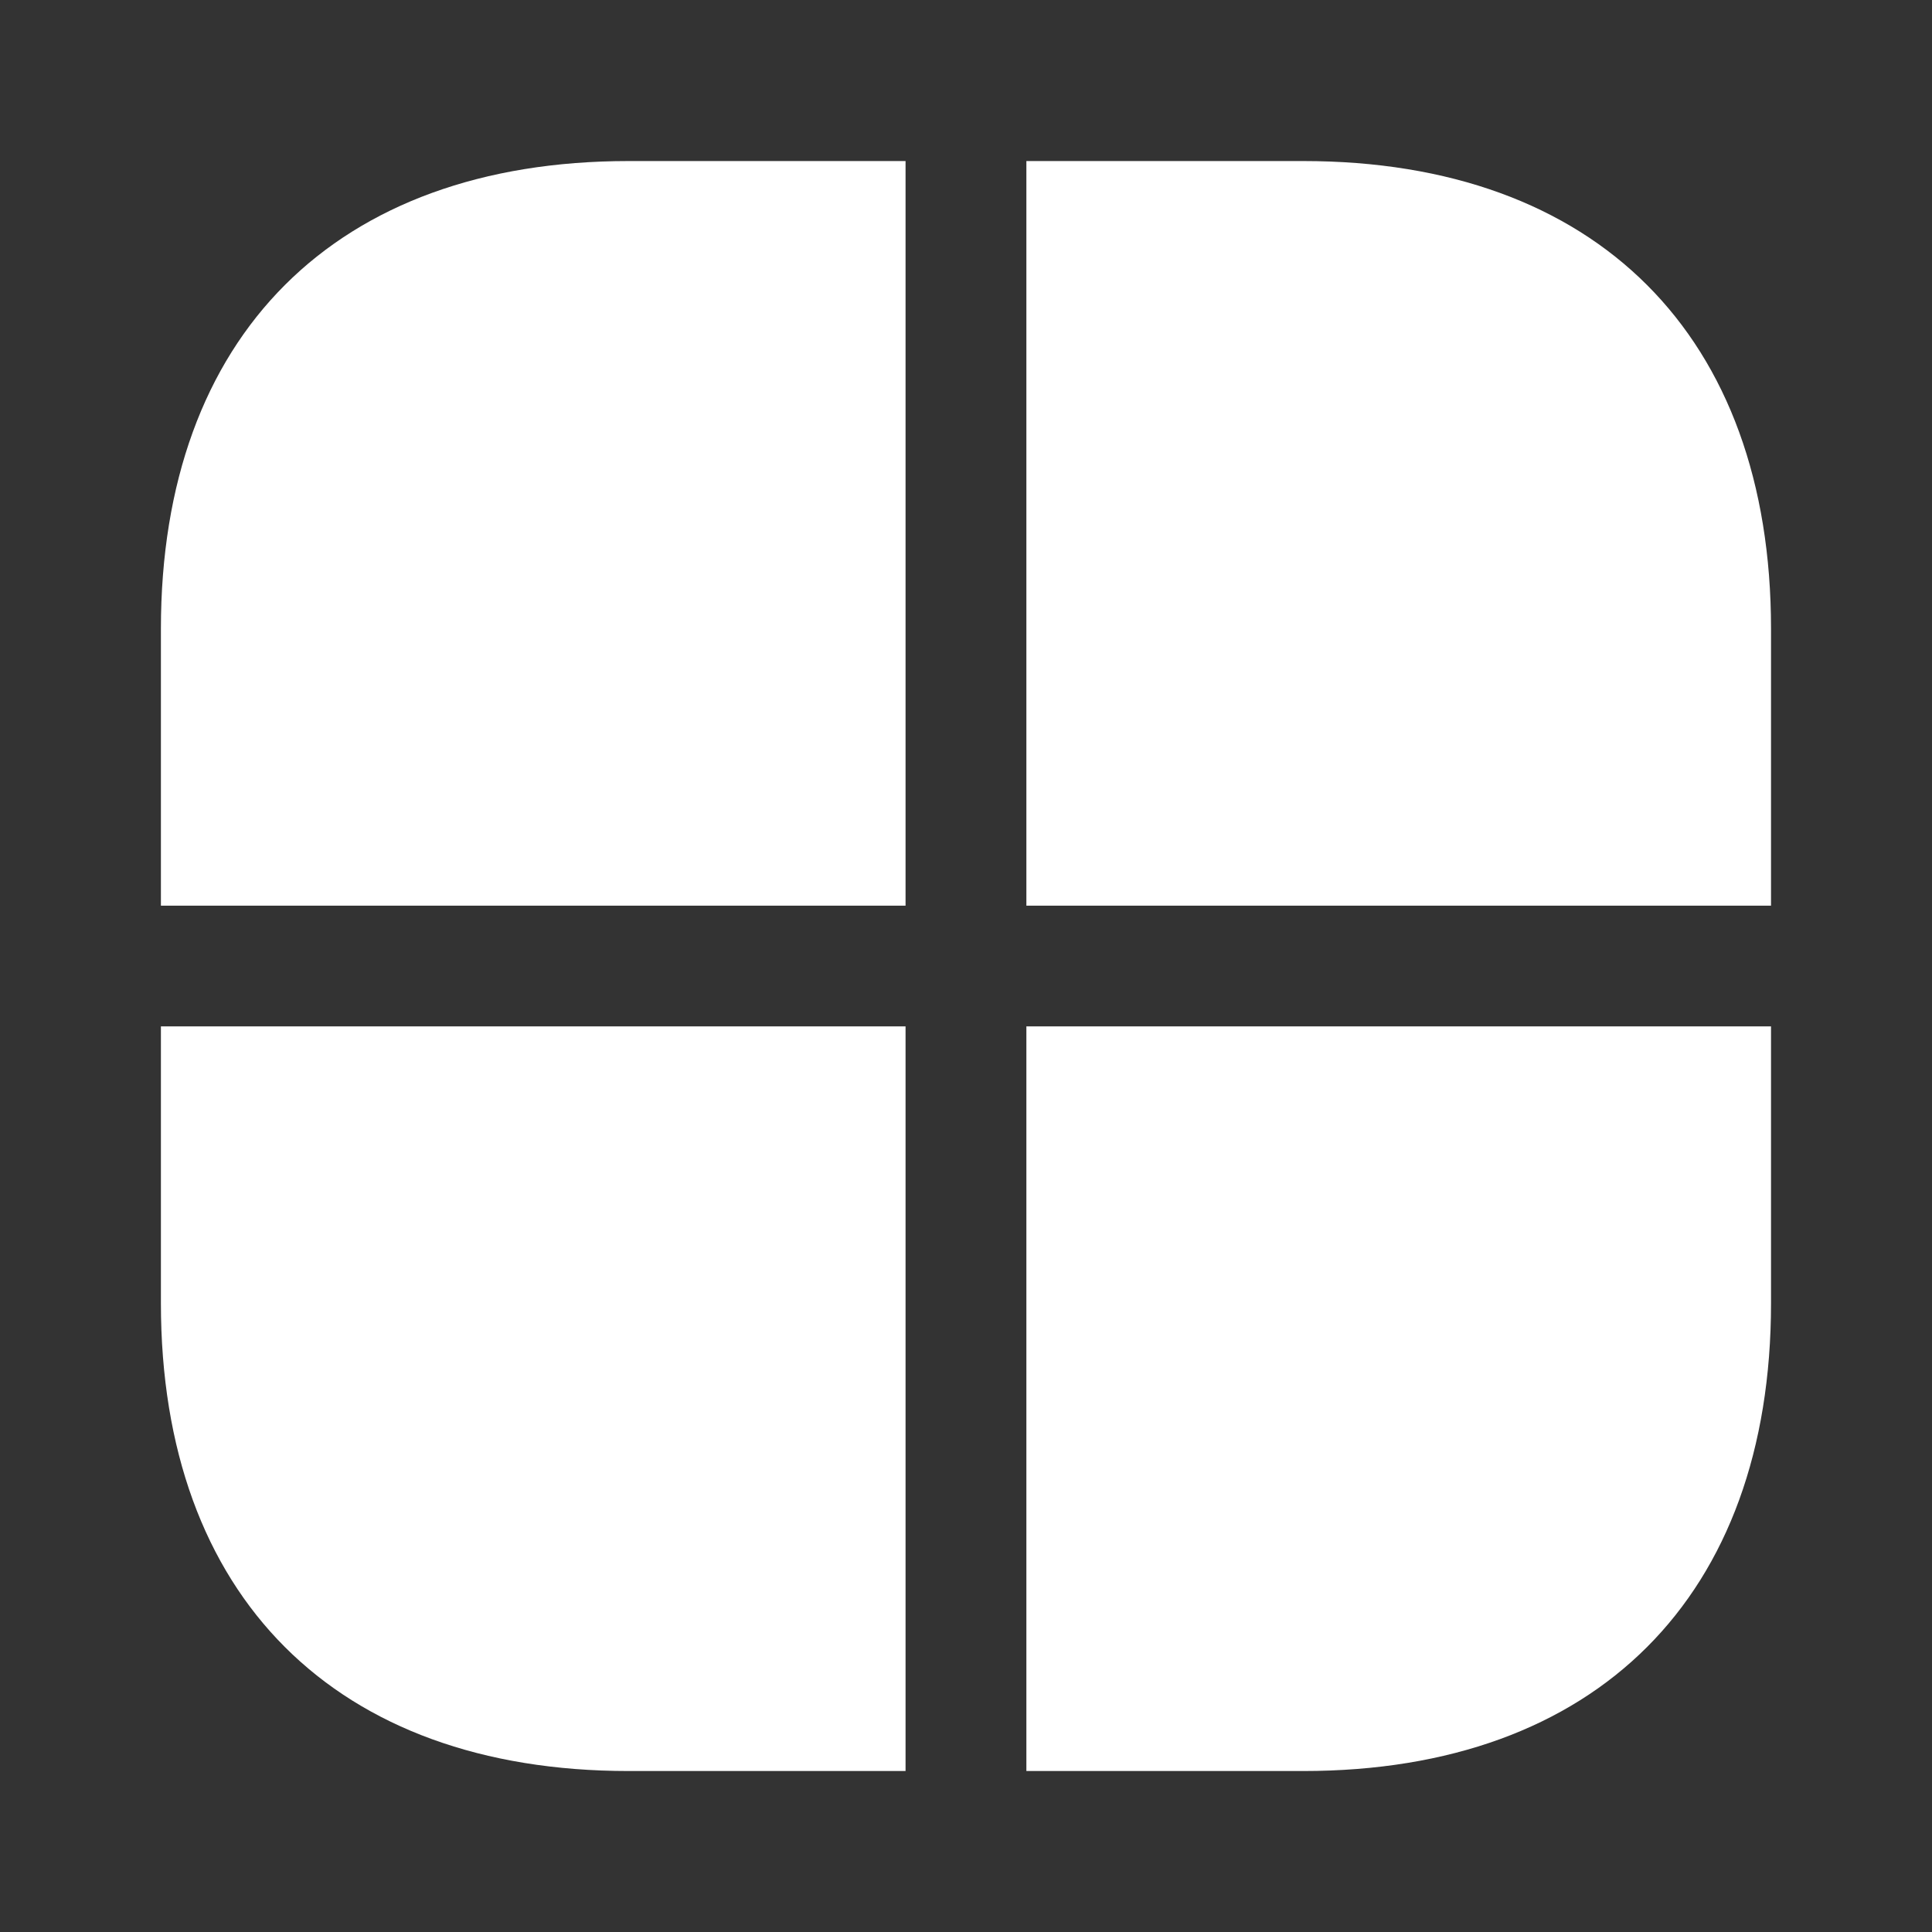 <svg width="28" height="28" viewBox="0 0 28 28" fill="none" xmlns="http://www.w3.org/2000/svg">
<rect x="0" y="0" width="28" height="28" fill="#333333" stroke="none"/>
<path d="M13.124 14.875V25.667H9.11C4.864 25.667 2.332 23.135 2.332 18.888V14.875H13.124V14.875Z" fill="white"/>
<path d="M25.667 9.112V13.126H14.875V2.334H18.888C23.135 2.334 25.667 4.866 25.667 9.112Z" fill="white"/>
<path d="M13.124 2.334V13.126H2.332V9.112C2.332 4.866 4.864 2.334 9.11 2.334H13.124Z" fill="white"/>
<path d="M25.667 14.875V18.888C25.667 23.135 23.135 25.667 18.888 25.667H14.875V14.875H25.667Z" fill="white"/>
</svg>
